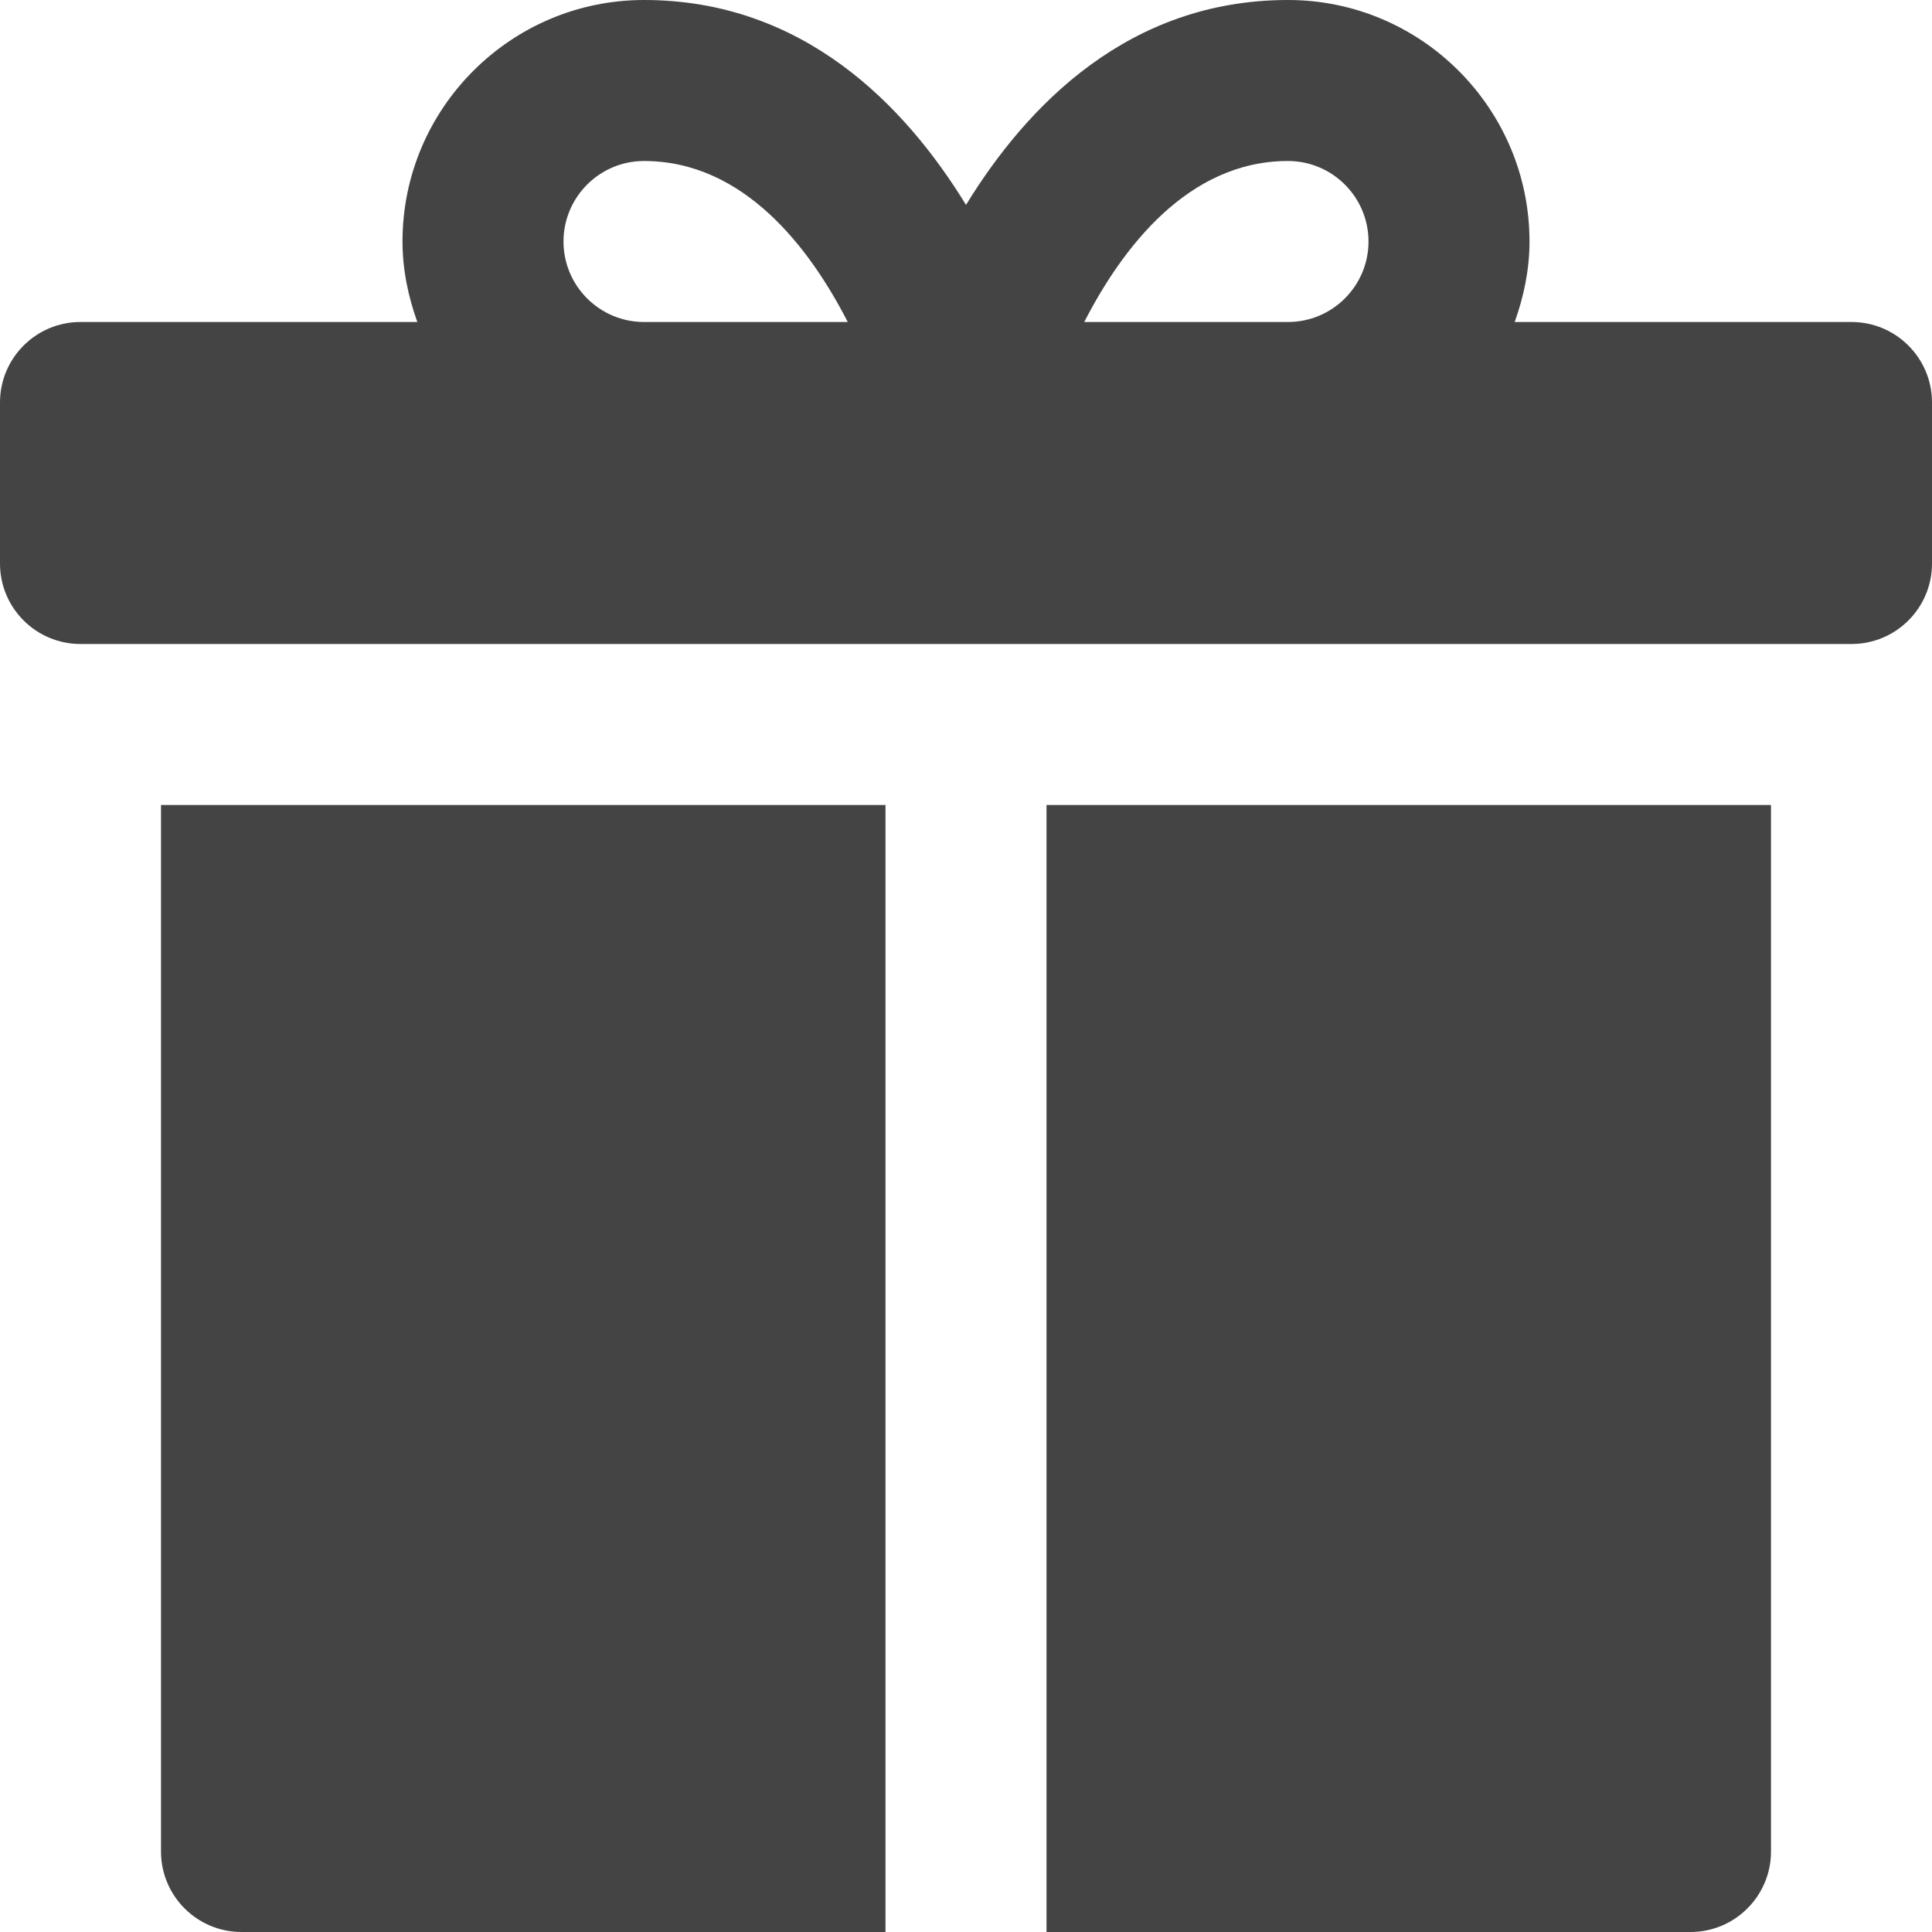 <svg version="1.1" xmlns="http://www.w3.org/2000/svg" xmlns:xlink="http://www.w3.org/1999/xlink" x="0px" y="0px" viewBox="0 0 24 24" xml:space="preserve" width="24" height="24"><g class="nc-icon-wrapper" fill="#444444"><path data-color="color-2" fill="#444444" d="M23,4h-4.184C18.928,3.686,19,3.352,19,3c0-1.654-1.346-3-3-3c-1.974,0-3.238,1.303-4,2.545 C11.239,1.303,9.974,0,8,0C6.346,0,5,1.346,5,3c0,0.352,0.072,0.686,0.184,1H1C0.448,4,0,4.447,0,5v2c0,0.553,0.448,1,1,1h22 c0.552,0,1-0.447,1-1V5C24,4.447,23.552,4,23,4z M16,2c0.551,0,1,0.448,1,1s-0.449,1-1,1h-2.531C13.939,3.083,14.757,2,16,2z M7,3 c0-0.552,0.449-1,1-1c1.243,0,2.061,1.083,2.531,2H8C7.449,4,7,3.552,7,3z"></path> <path fill="#444444" d="M11,10H2v13c0,0.552,0.448,1,1,1h8V10z"></path> <path fill="#444444" d="M22,10h-9v14h8c0.552,0,1-0.448,1-1V10z"></path></g></svg>
